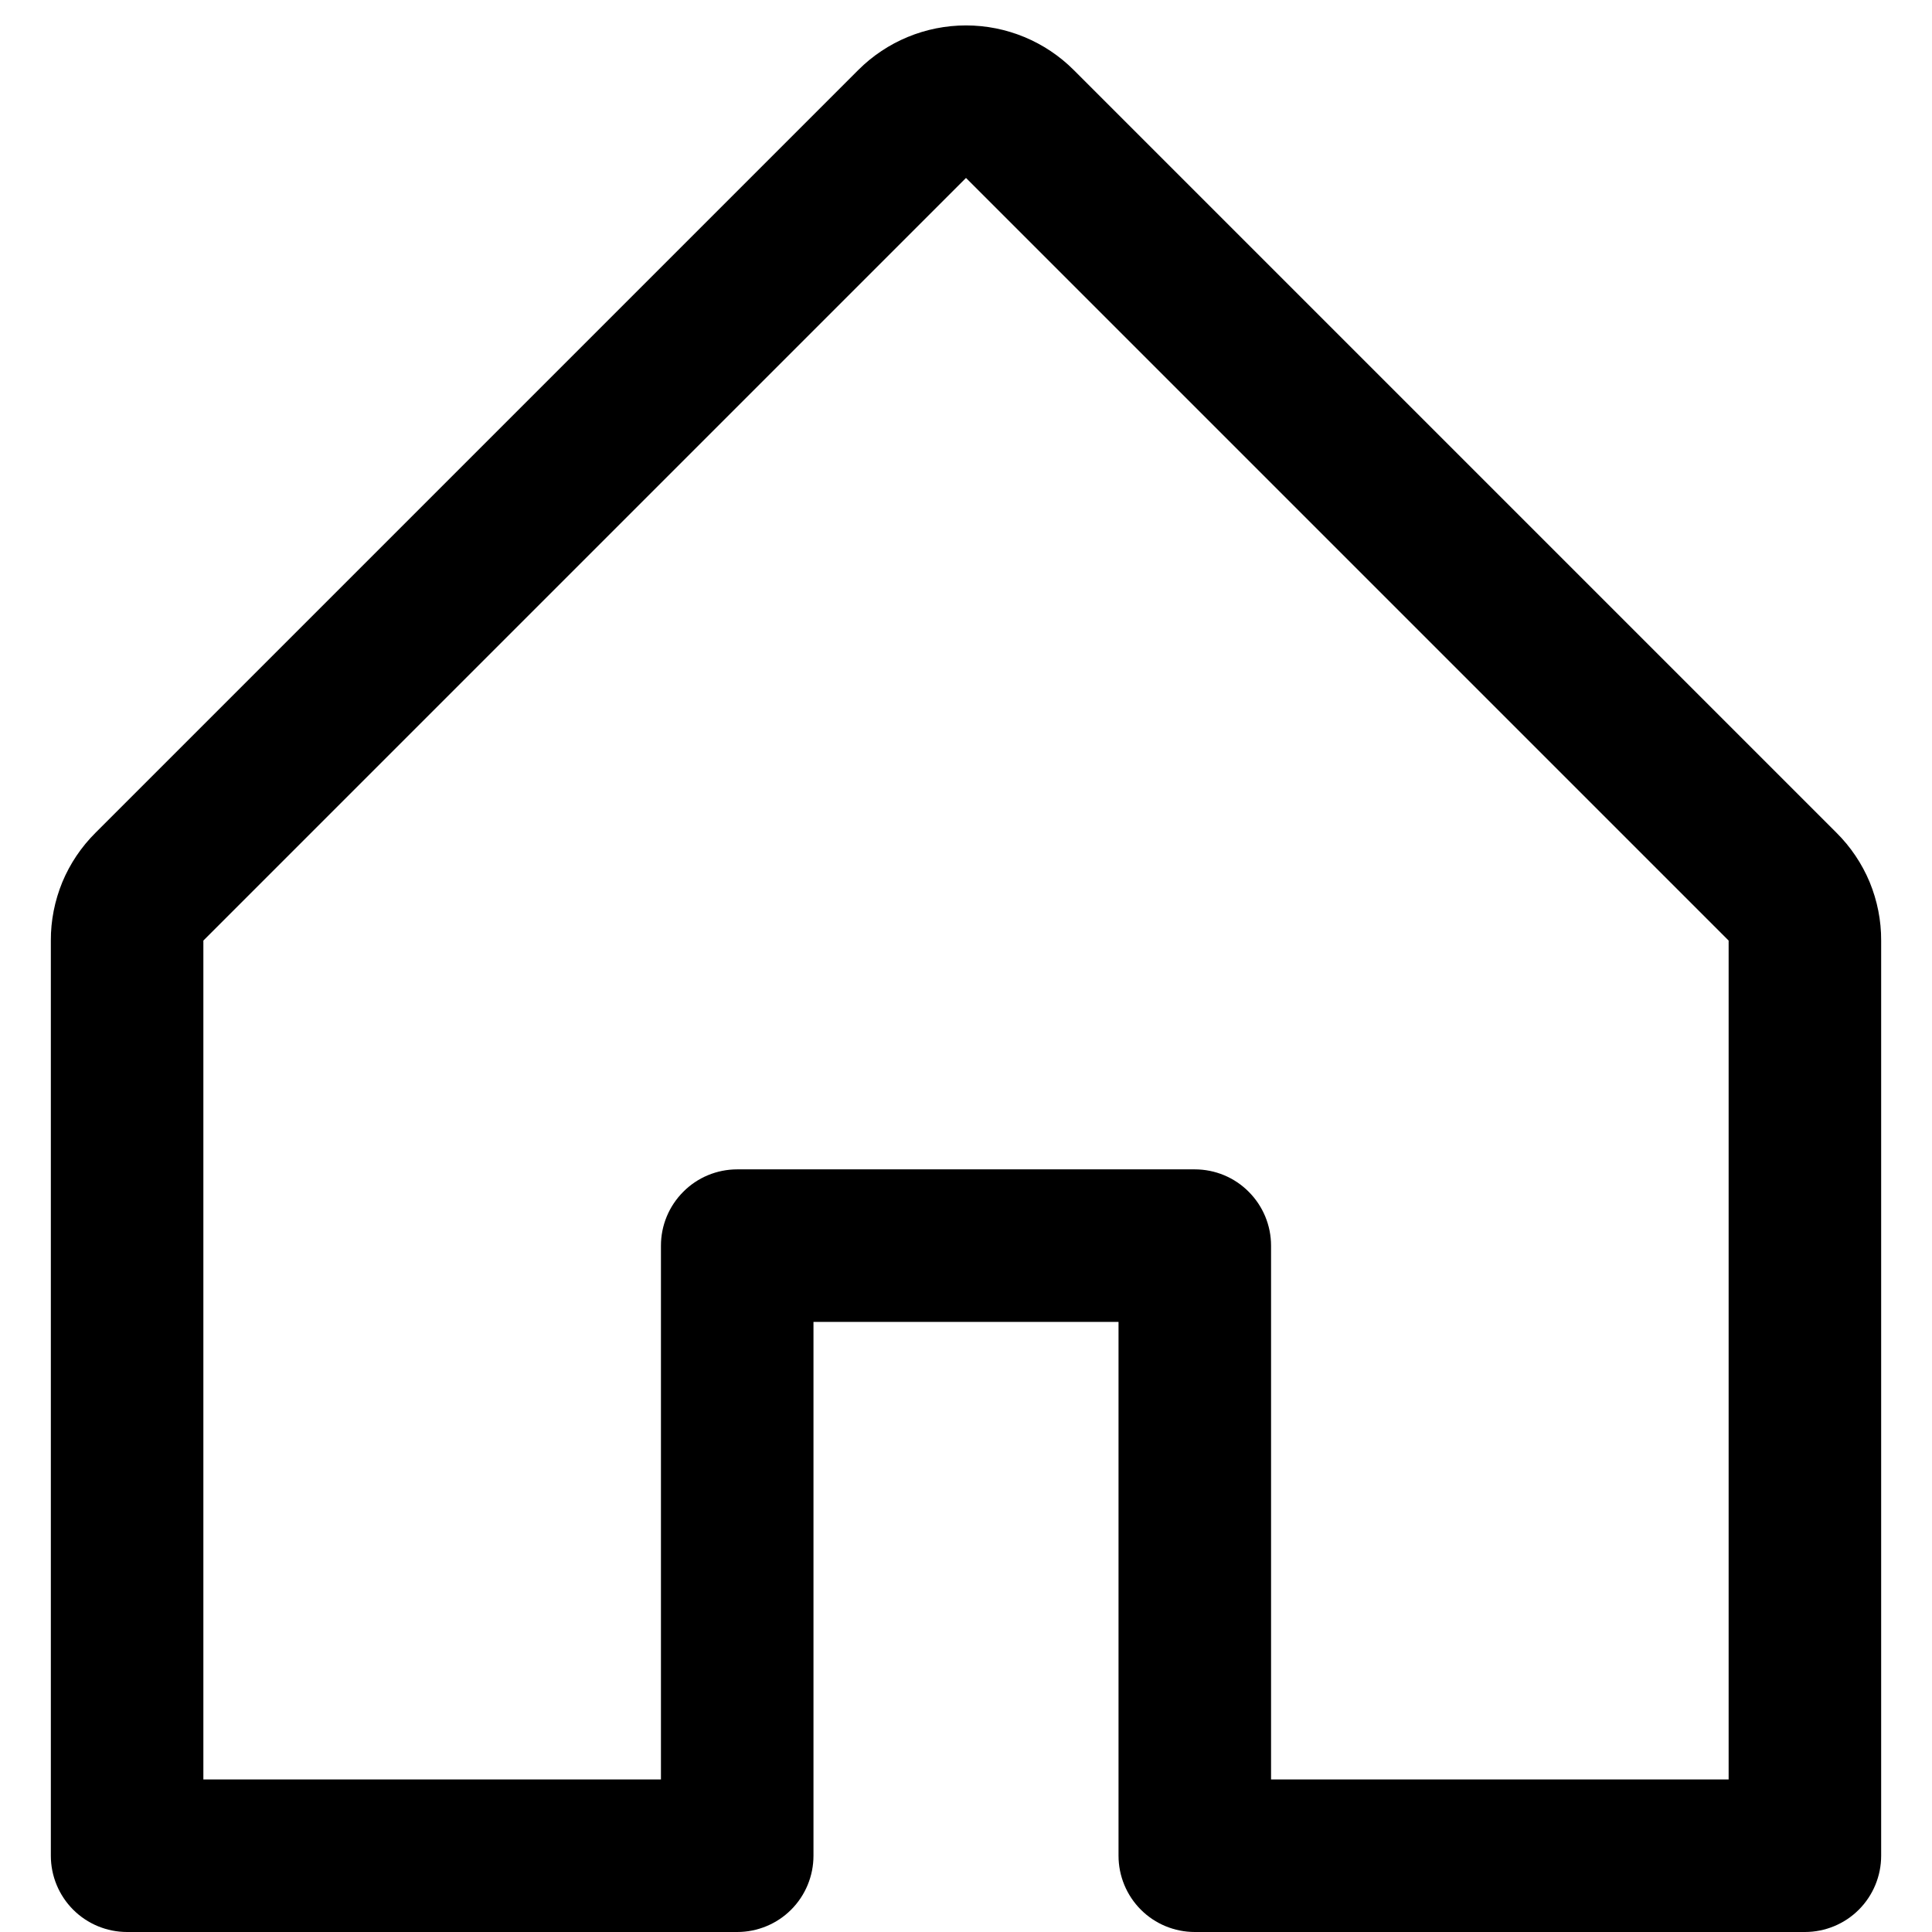 <svg width="19" height="19" viewBox="0 0 19 19" fill="currentColor" xmlns="http://www.w3.org/2000/svg">
<path d="M18.06 8.189L10.56 0.689C10.279 0.408 9.898 0.25 9.5 0.25C9.102 0.25 8.721 0.408 8.44 0.689L0.94 8.189C0.8 8.328 0.689 8.493 0.613 8.675C0.538 8.858 0.499 9.053 0.5 9.25V18.25C0.5 18.449 0.579 18.64 0.72 18.781C0.86 18.921 1.051 19 1.25 19H7.25C7.449 19 7.64 18.921 7.78 18.781C7.921 18.64 8 18.449 8 18.25V13H11V18.25C11 18.449 11.079 18.64 11.22 18.781C11.36 18.921 11.551 19 11.75 19H17.75C17.949 19 18.14 18.921 18.28 18.781C18.421 18.64 18.5 18.449 18.5 18.25V9.25C18.501 9.053 18.462 8.858 18.387 8.675C18.311 8.493 18.2 8.328 18.06 8.189ZM17 17.5H12.5V12.25C12.5 12.051 12.421 11.861 12.28 11.72C12.14 11.579 11.949 11.5 11.75 11.5H7.25C7.051 11.5 6.86 11.579 6.72 11.72C6.579 11.861 6.5 12.051 6.5 12.25V17.5H2V9.25L9.5 1.75L17 9.25V17.5Z"/>
</svg>
